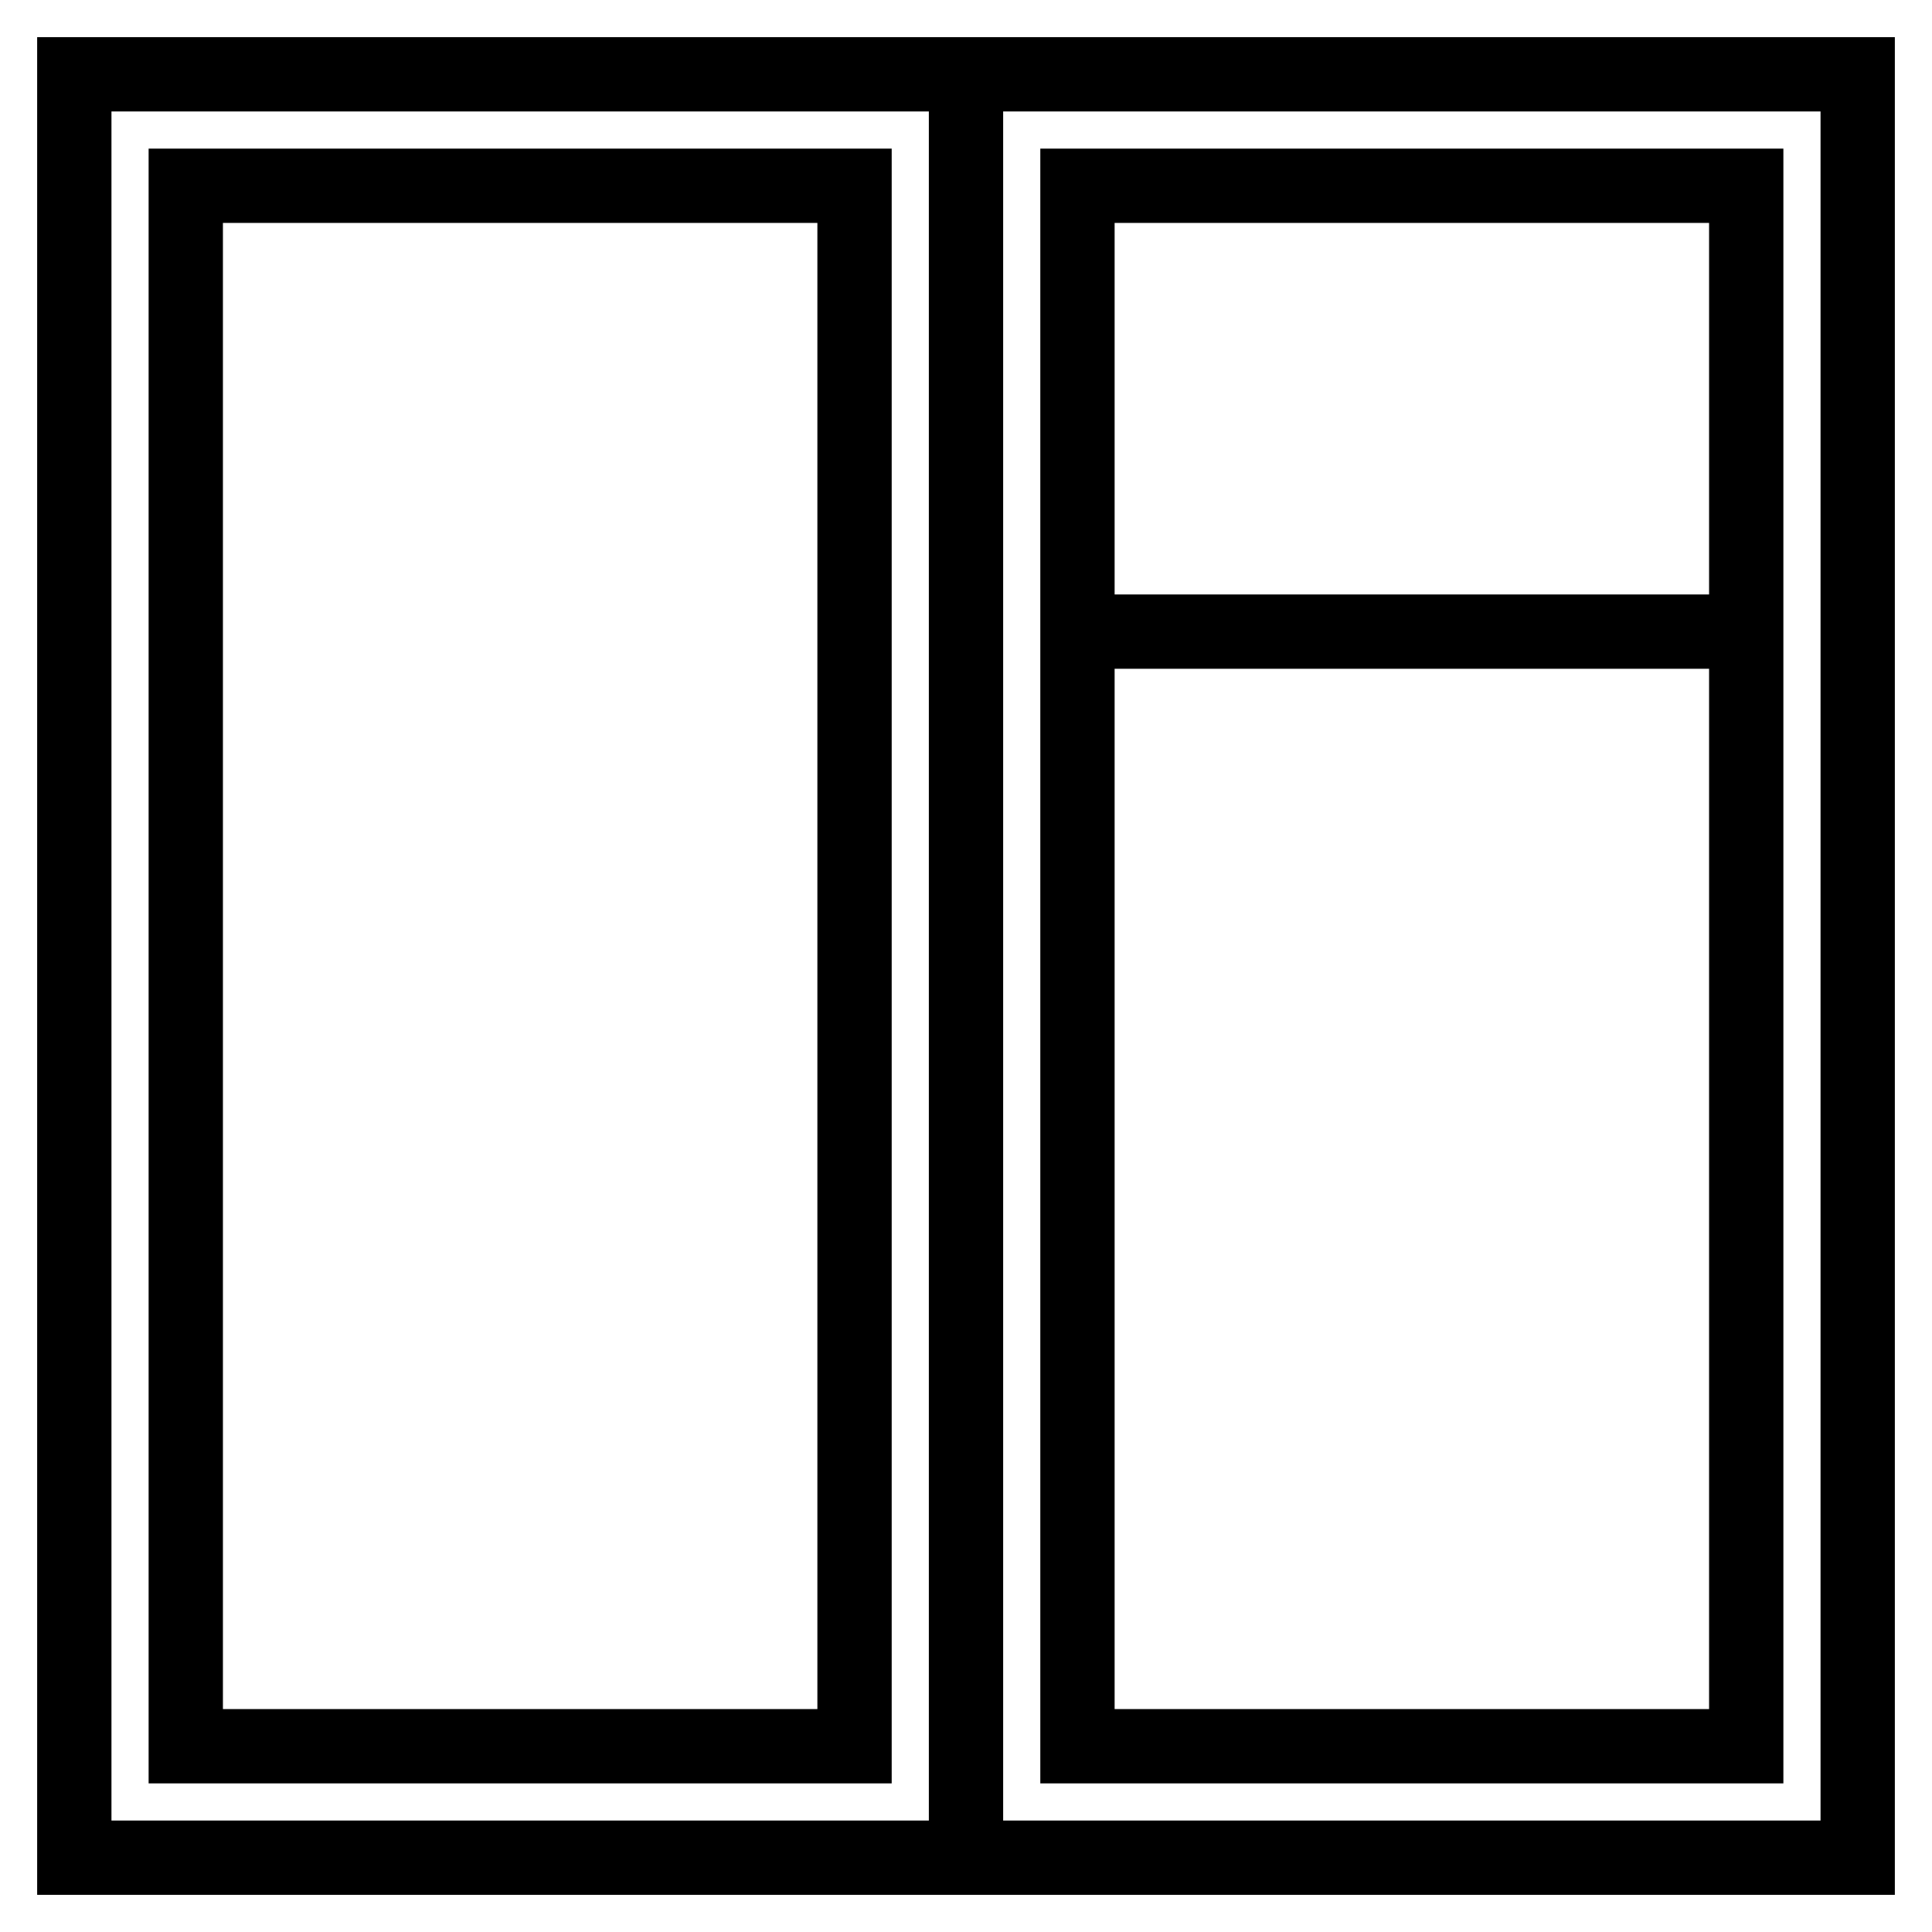 <svg viewBox="0 0 26 26" xmlns="http://www.w3.org/2000/svg" fill="currentColor" width="100%" height="100%">
  <path fill-rule="evenodd" clip-rule="evenodd" d="M0.5 0.5H25.5V25.5H0.5V0.5ZM1.5 1.5V24.5H12.5V1.5H1.5ZM13.5 1.5V24.5H24.5V1.5H13.5ZM2 2H12V24H2V2ZM3 3V23H11V3H3ZM14 2H24V24H14V2ZM15 3V8H23V3H15ZM23 9H15V23H23V9Z"/>
</svg>
